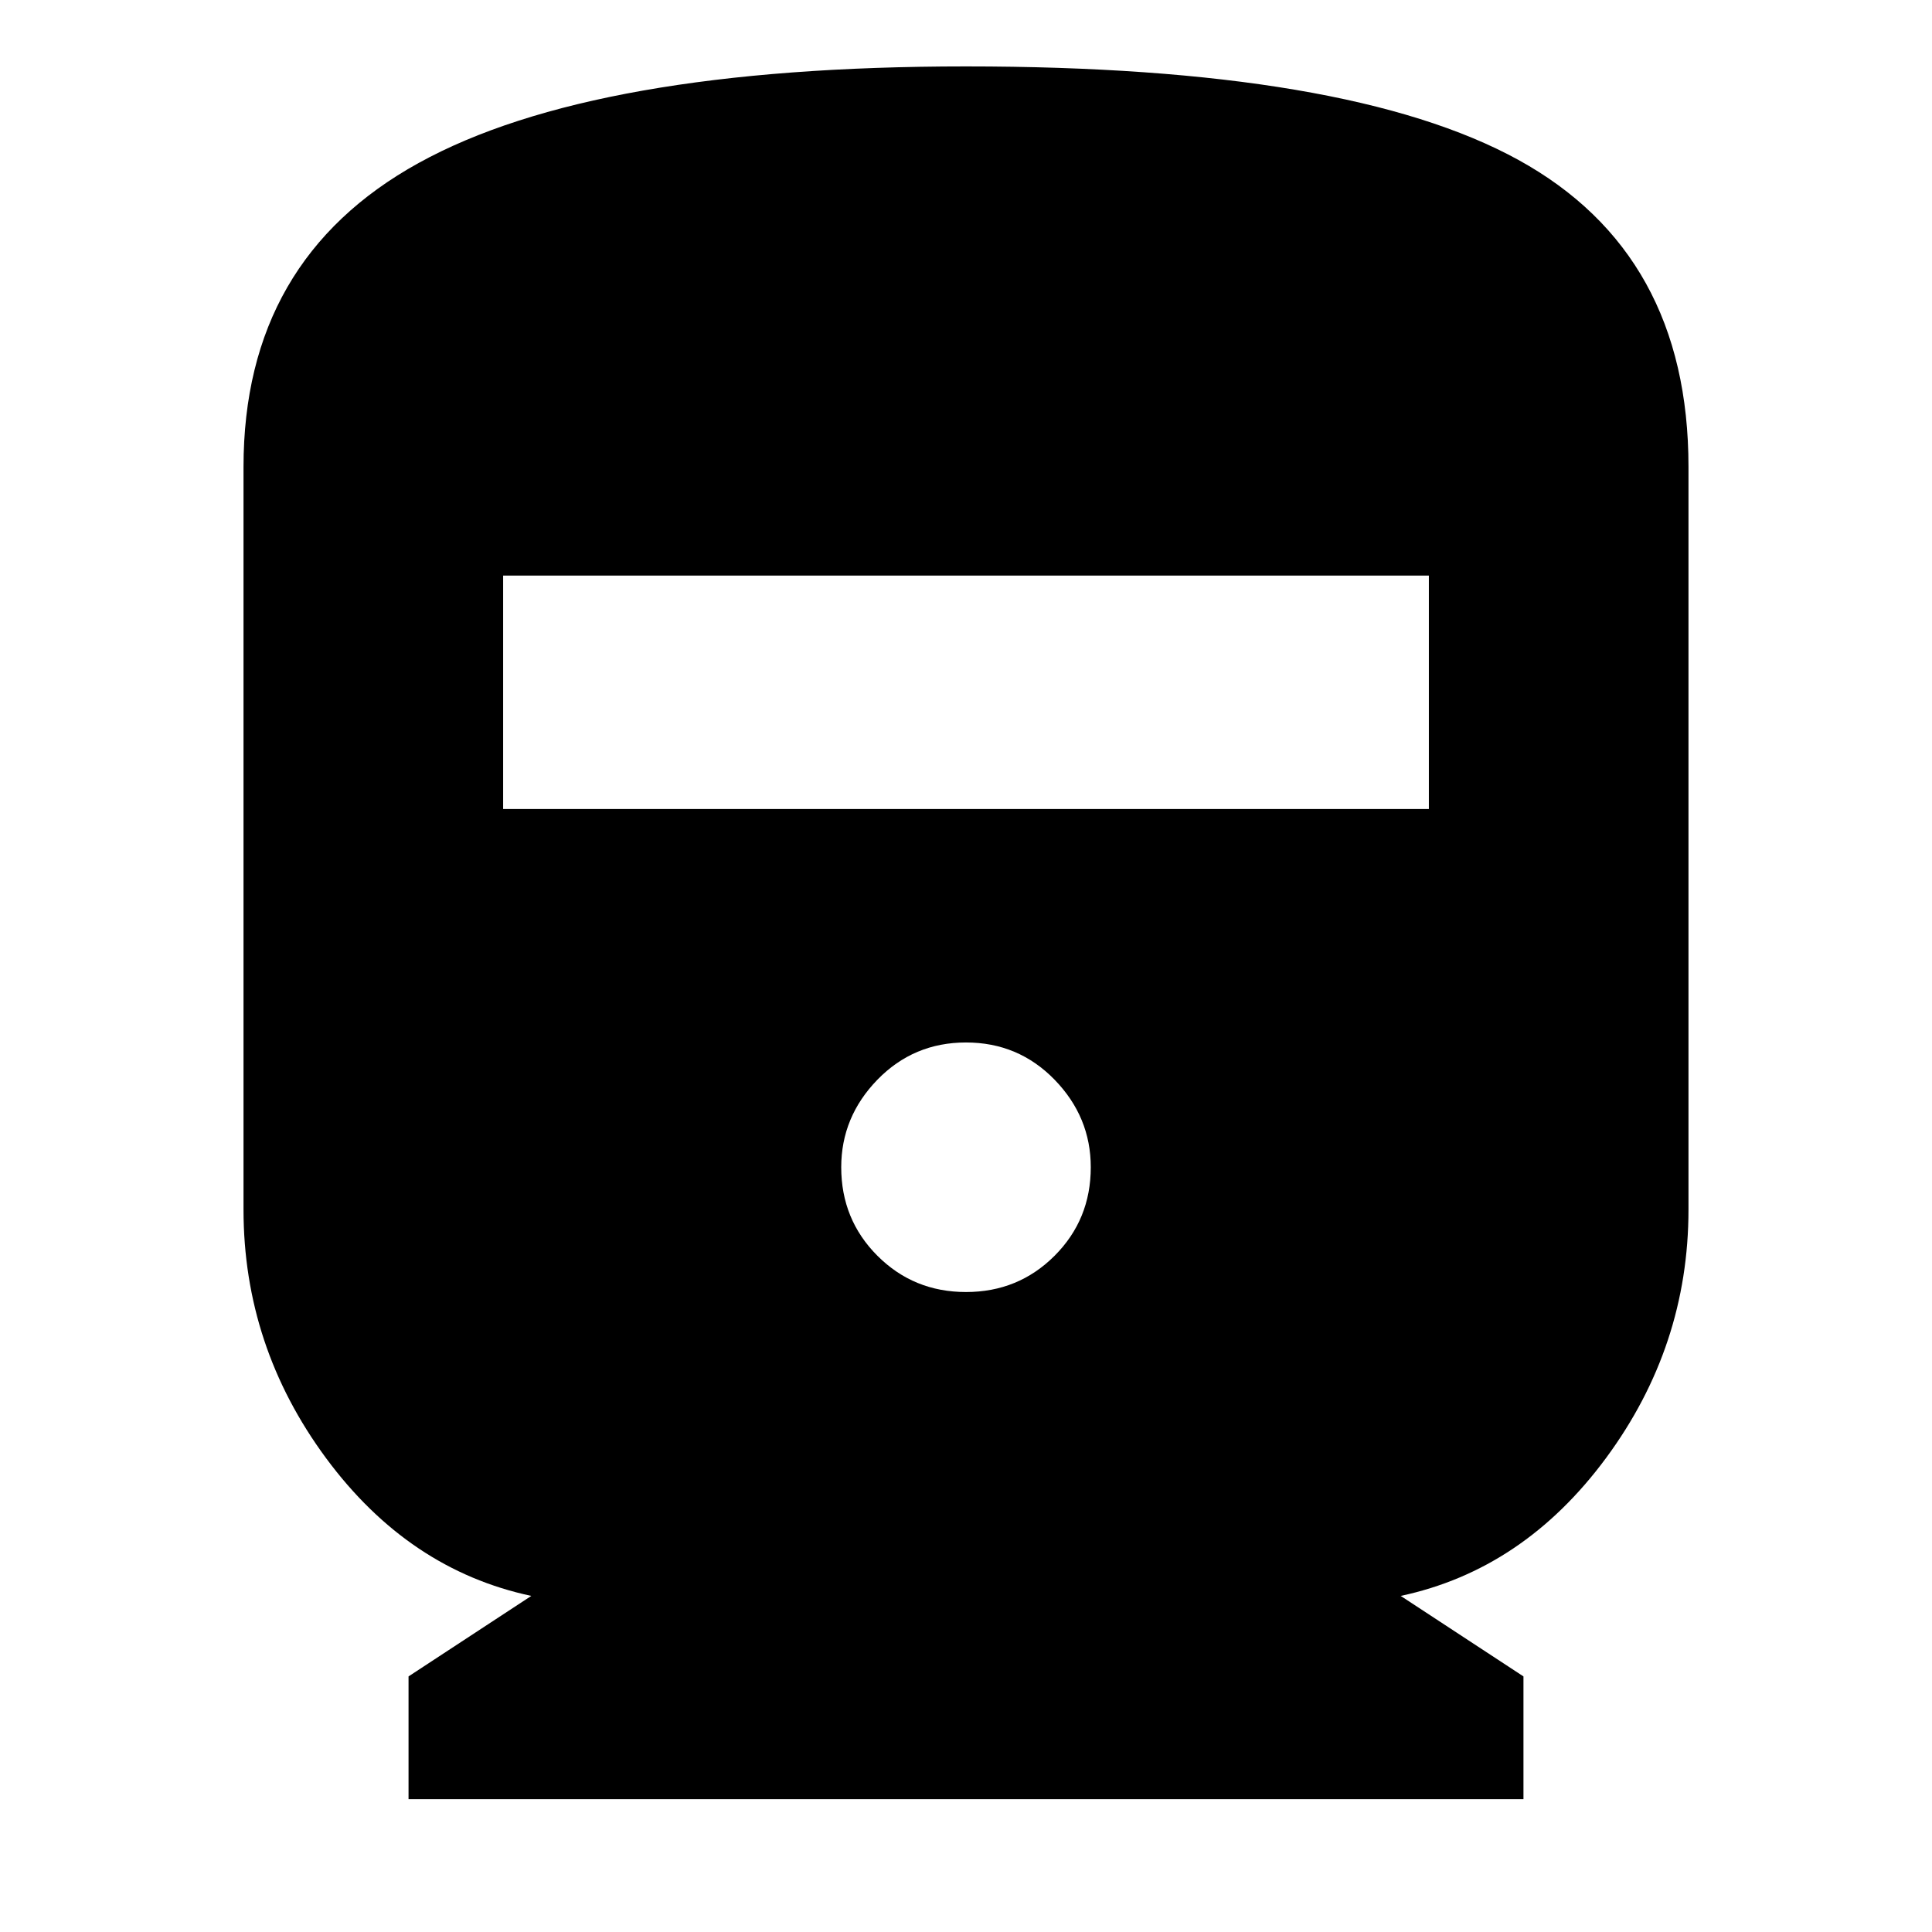 <svg xmlns="http://www.w3.org/2000/svg" height="24" width="24"><path d="M5.075 22.35V20.825L6.6 19.825Q5.075 19.5 4.05 18.113Q3.025 16.725 3.025 15.025V5.8Q3.025 3.225 5.2 2.025Q7.375 0.825 12 0.825Q16.75 0.825 18.863 1.987Q20.975 3.15 20.975 5.8V15.025Q20.975 16.725 19.95 18.113Q18.925 19.5 17.4 19.825L18.925 20.825V22.35ZM6.25 10.05H17.75V7.15H6.25ZM12 16.05Q12.65 16.05 13.1 15.6Q13.55 15.15 13.55 14.5Q13.55 13.875 13.1 13.412Q12.65 12.95 12 12.95Q11.35 12.95 10.9 13.412Q10.45 13.875 10.45 14.5Q10.45 15.15 10.9 15.6Q11.35 16.05 12 16.05Z"/></svg>